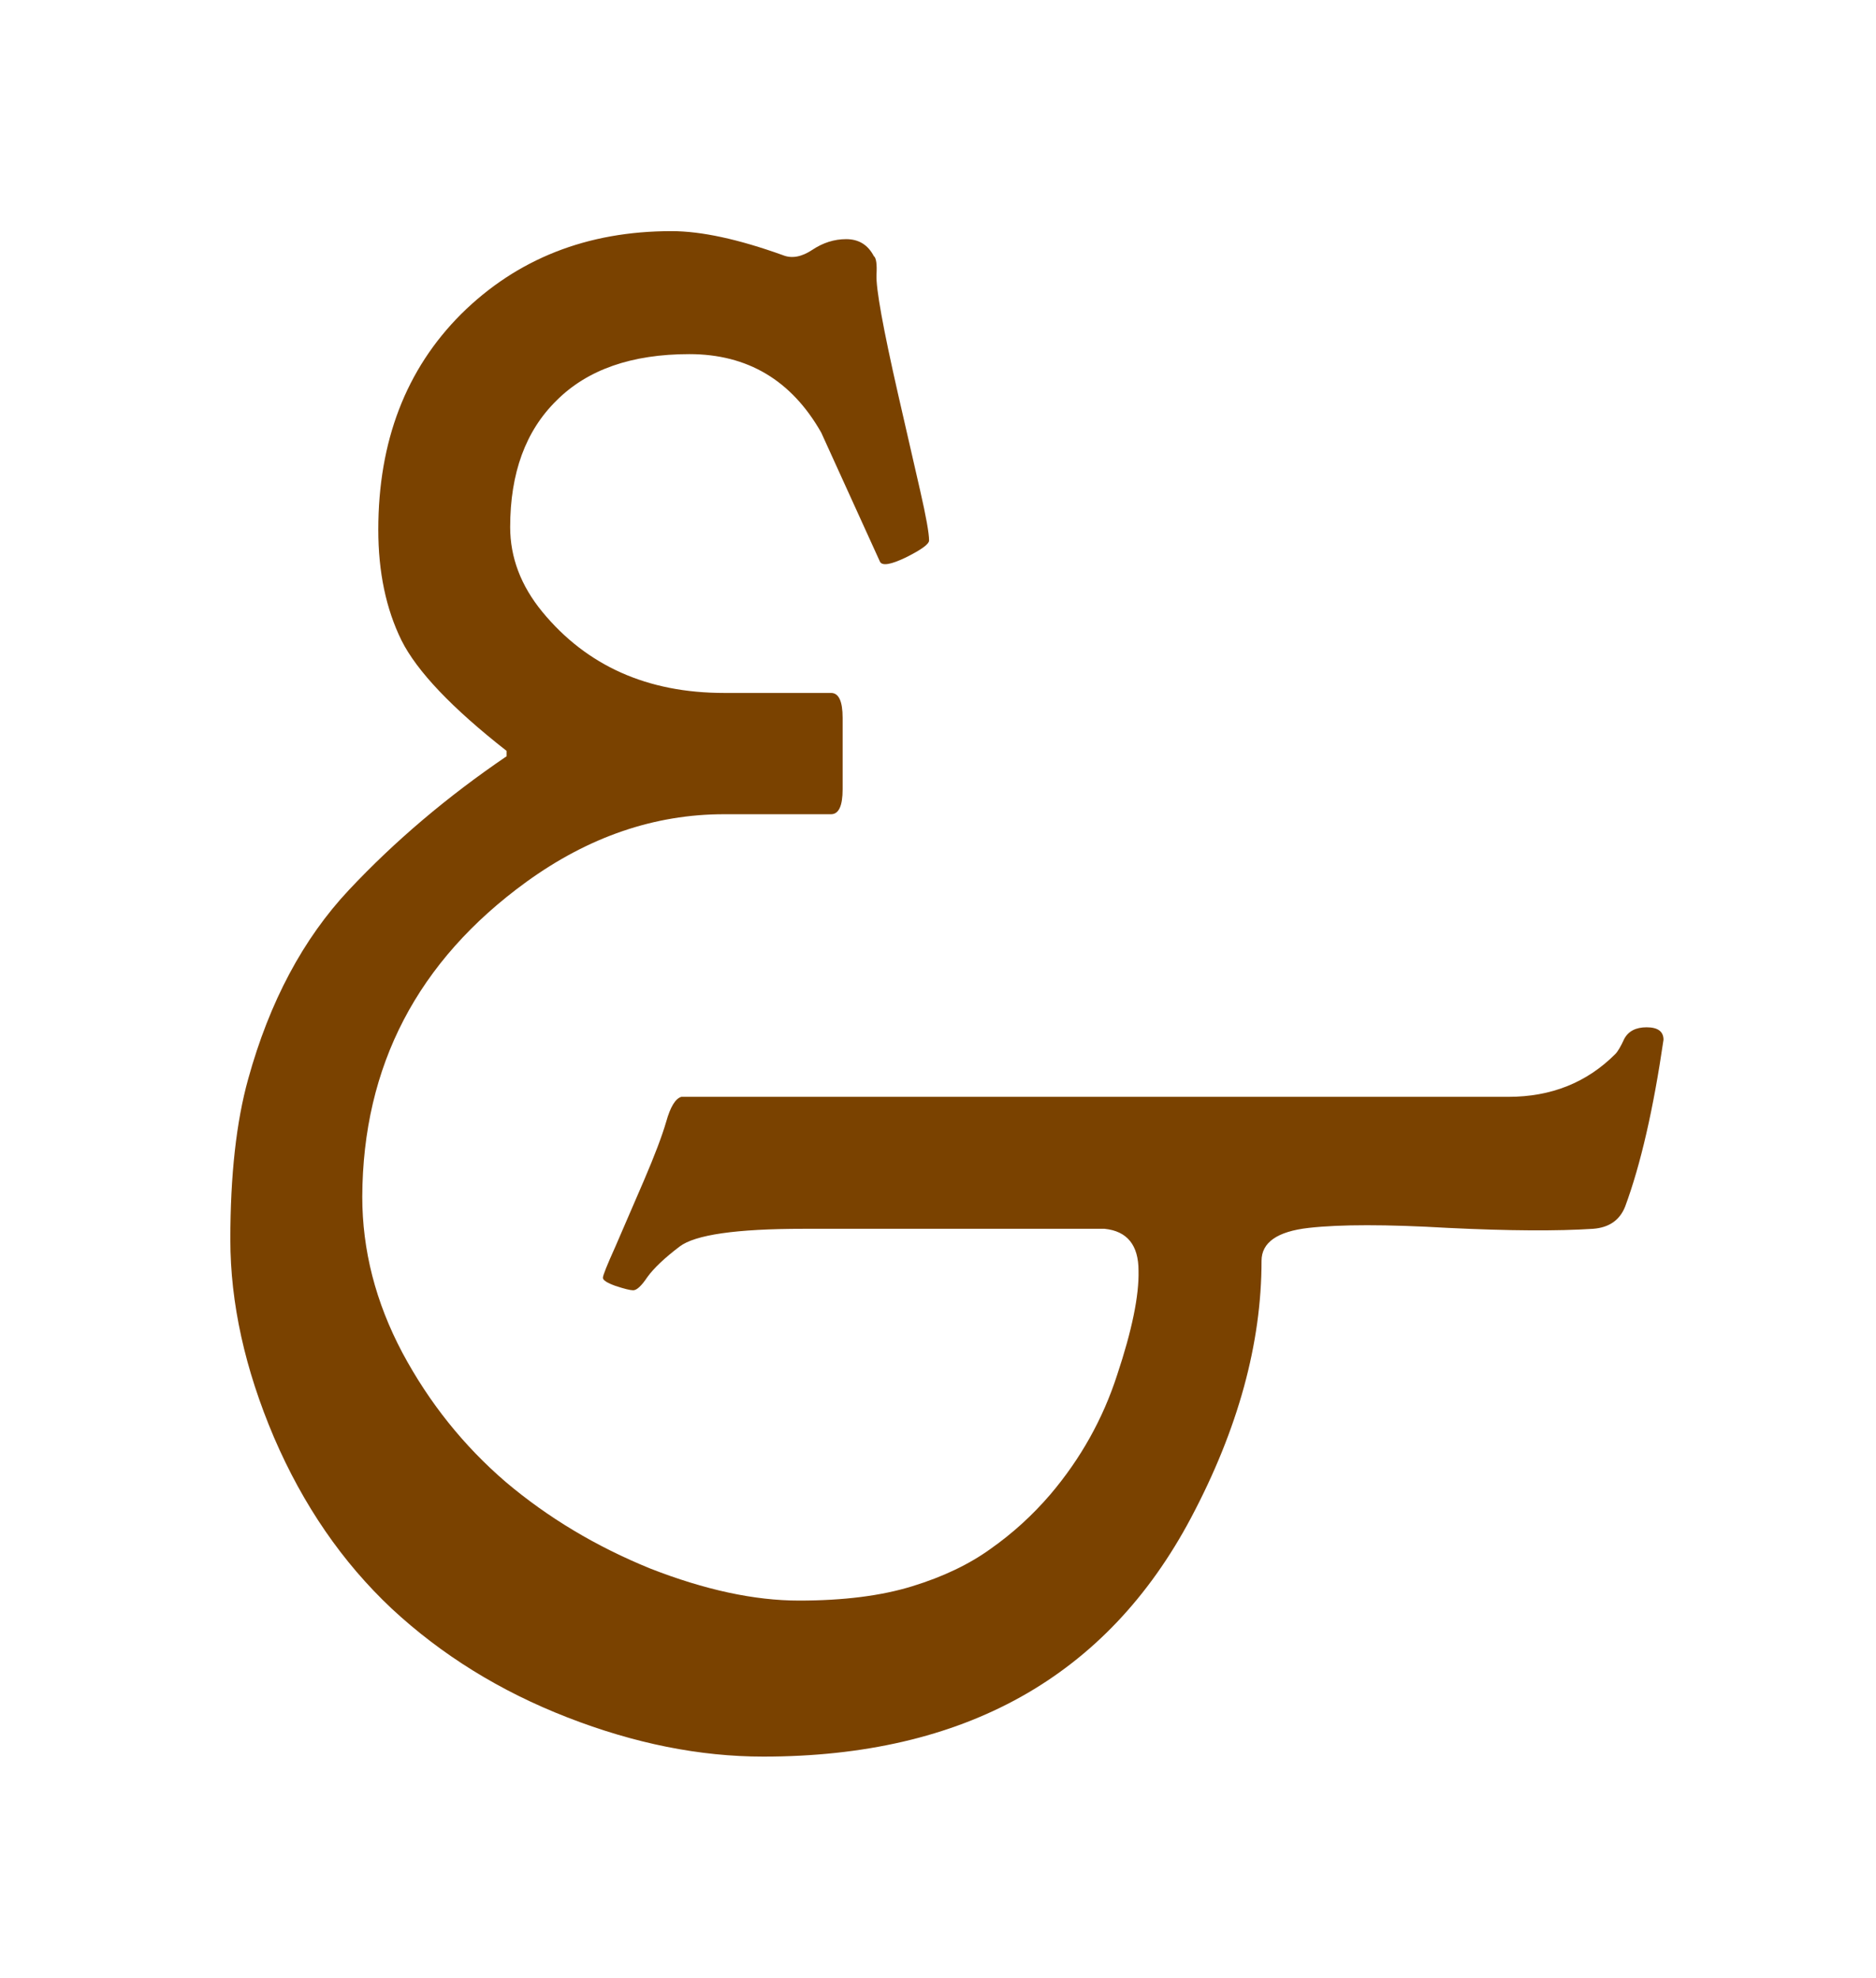 <svg width="37" height="39" viewBox="0 0 37 39" fill="none" xmlns="http://www.w3.org/2000/svg">
<g filter="url(#filter0_d_659_24)">
<path d="M16.619 11.56C16.619 11.889 16.543 12.053 16.391 12.053H14.281C12.91 12.053 11.609 12.498 10.379 13.389C8.234 14.947 7.156 17.016 7.145 19.594C7.145 20.648 7.408 21.674 7.936 22.67C8.463 23.654 9.143 24.504 9.975 25.219C10.807 25.922 11.756 26.49 12.822 26.924C13.9 27.346 14.879 27.557 15.758 27.557C16.637 27.557 17.381 27.463 17.99 27.275C18.6 27.088 19.115 26.842 19.537 26.537C19.971 26.232 20.363 25.875 20.715 25.465C21.312 24.762 21.752 23.977 22.033 23.109C22.326 22.23 22.467 21.545 22.455 21.053C22.455 20.549 22.232 20.273 21.787 20.227H15.846C14.521 20.227 13.707 20.344 13.402 20.578C13.109 20.801 12.898 21 12.77 21.176C12.652 21.352 12.559 21.439 12.488 21.439C12.43 21.439 12.312 21.41 12.137 21.352C11.973 21.293 11.891 21.24 11.891 21.193C11.891 21.146 11.973 20.941 12.137 20.578L12.699 19.277C12.91 18.785 13.057 18.398 13.139 18.117C13.221 17.824 13.32 17.66 13.438 17.625H29.75C30.594 17.625 31.297 17.344 31.859 16.781C31.906 16.734 31.965 16.635 32.035 16.482C32.117 16.33 32.264 16.254 32.475 16.254C32.697 16.254 32.809 16.336 32.809 16.5C32.609 17.871 32.357 18.967 32.053 19.787C31.947 20.057 31.736 20.203 31.42 20.227C30.717 20.273 29.762 20.268 28.555 20.209C27.348 20.139 26.434 20.139 25.812 20.209C25.191 20.279 24.881 20.496 24.881 20.859C24.881 22.488 24.418 24.176 23.492 25.922C21.828 29.062 19.016 30.633 15.055 30.633C13.801 30.633 12.512 30.375 11.188 29.859C9.863 29.344 8.709 28.629 7.725 27.715C6.752 26.801 5.979 25.676 5.404 24.34C4.83 22.992 4.543 21.691 4.543 20.438C4.543 19.172 4.66 18.117 4.895 17.273C5.316 15.75 5.979 14.508 6.881 13.547C7.783 12.586 8.82 11.707 9.992 10.91V10.805C8.914 9.961 8.223 9.234 7.918 8.625C7.613 8.004 7.461 7.277 7.461 6.445C7.461 4.699 8.006 3.281 9.096 2.191C10.197 1.102 11.58 0.557 13.244 0.557C13.83 0.557 14.562 0.715 15.441 1.031C15.617 1.102 15.81 1.066 16.021 0.926C16.232 0.785 16.455 0.715 16.689 0.715C16.936 0.715 17.117 0.826 17.234 1.049C17.281 1.084 17.299 1.207 17.287 1.418C17.275 1.688 17.416 2.467 17.709 3.756L18.148 5.672C18.266 6.188 18.324 6.516 18.324 6.656C18.324 6.727 18.172 6.838 17.867 6.99C17.574 7.131 17.404 7.16 17.357 7.078L16.197 4.529C15.611 3.498 14.744 2.982 13.596 2.982C12.459 2.982 11.586 3.287 10.977 3.896C10.367 4.494 10.062 5.326 10.062 6.393C10.062 6.99 10.273 7.547 10.695 8.062C11.574 9.129 12.77 9.662 14.281 9.662H16.391C16.543 9.662 16.619 9.826 16.619 10.154V11.56Z" fill="#7A4200"/>
</g>
<defs>
<filter id="filter0_d_659_24" x="0.543" y="0.557" width="36.266" height="38.076" filterUnits="userSpaceOnUse" color-interpolation-filters="sRGB">
<feFlood flood-opacity="0" result="BackgroundImageFix"/>
<feColorMatrix in="SourceAlpha" type="matrix" values="0 0 0 0 0 0 0 0 0 0 0 0 0 0 0 0 0 0 127 0" result="hardAlpha"/>
<feOffset dy="4"/>
<feGaussianBlur stdDeviation="2"/>
<feComposite in2="hardAlpha" operator="out"/>
<feColorMatrix type="matrix" values="0 0 0 0 0 0 0 0 0 0 0 0 0 0 0 0 0 0 0.25 0"/>
<feBlend mode="normal" in2="BackgroundImageFix" result="effect1_dropShadow_659_24"/>
<feBlend mode="normal" in="SourceGraphic" in2="effect1_dropShadow_659_24" result="shape"/>
</filter>
</defs>
</svg>
